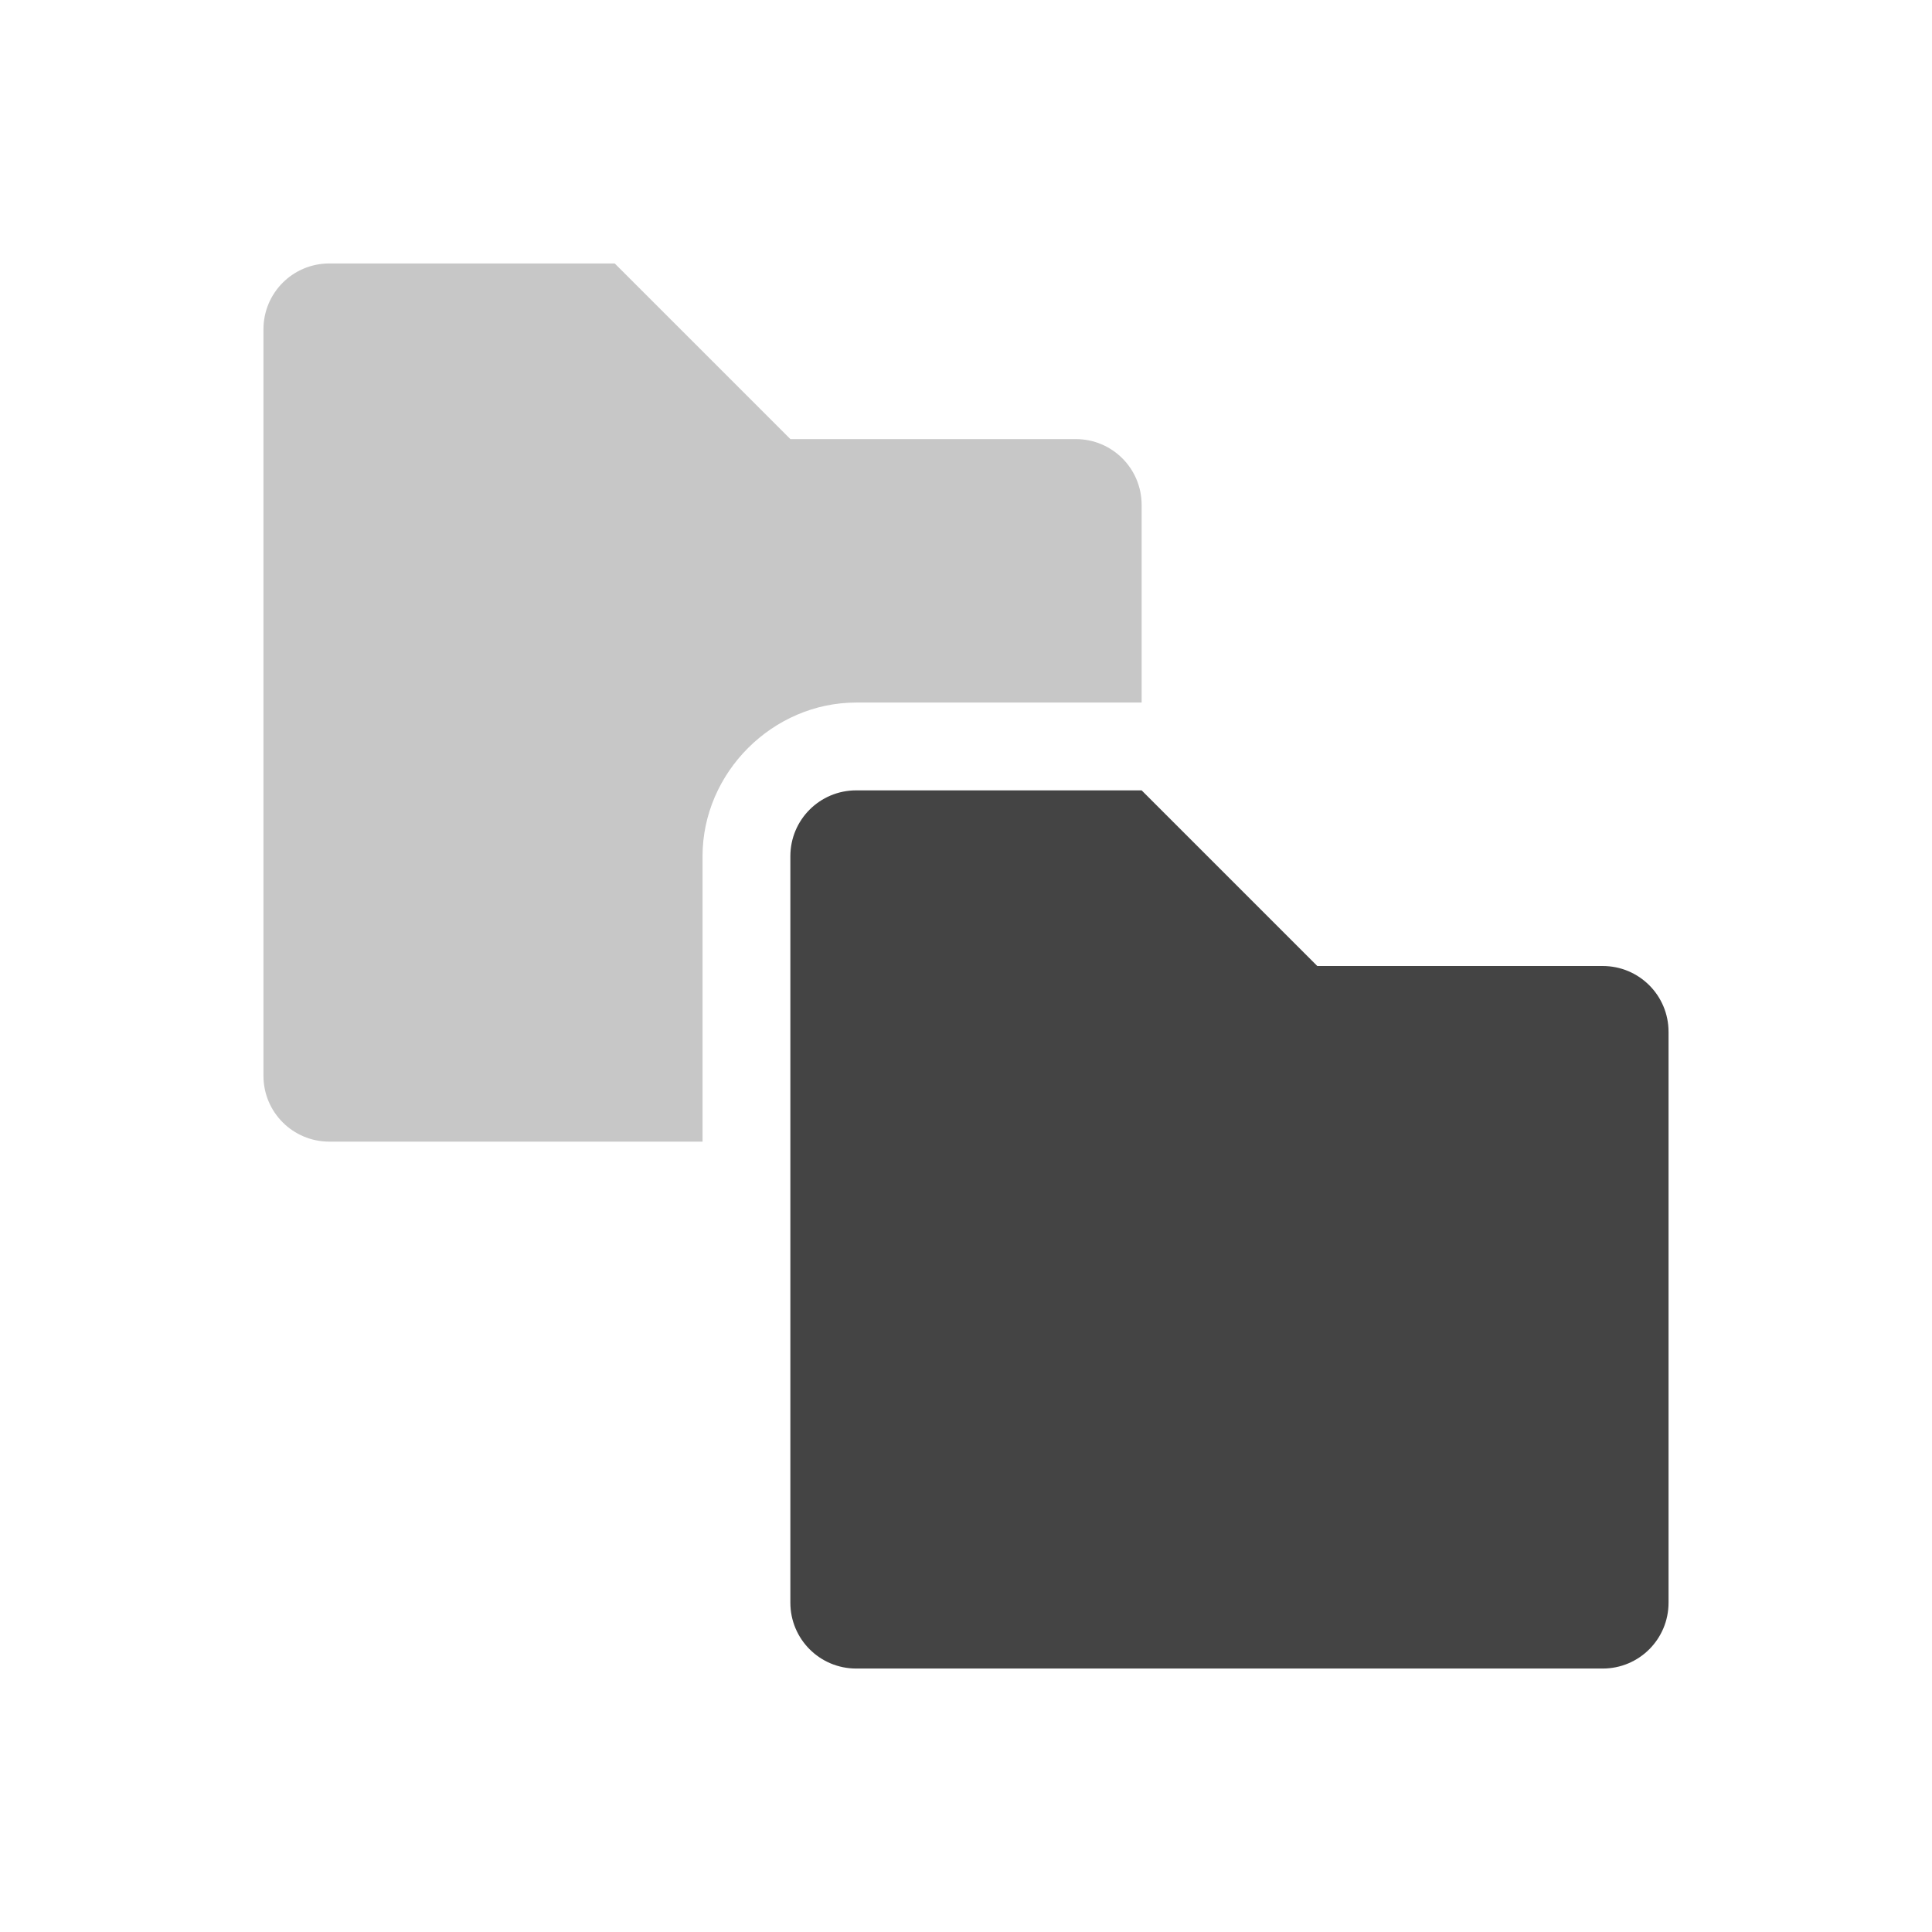 <svg height="22" width="22" xmlns="http://www.w3.org/2000/svg">
  <g fill="#444">
    <path d="m9.75 9c-.415 0-.75.335-.75.75v8.5c0 .415.335.75.75.75h8.5c.415 0 .75-.335.75-.75v-6.5c0-.415-.335-.75-.75-.75h-3.25l-2-2z"/>
    <path d="m3.75 3c-.415 0-.75.335-.75.75v8.5c0 .415.335.75.75.75h4.25v-3.25c0-.952.798-1.75 1.75-1.75h3.25v-2.25c0-.415-.335-.75-.75-.75h-3.25l-2-2z" opacity=".3"/>
  </g>
</svg>
